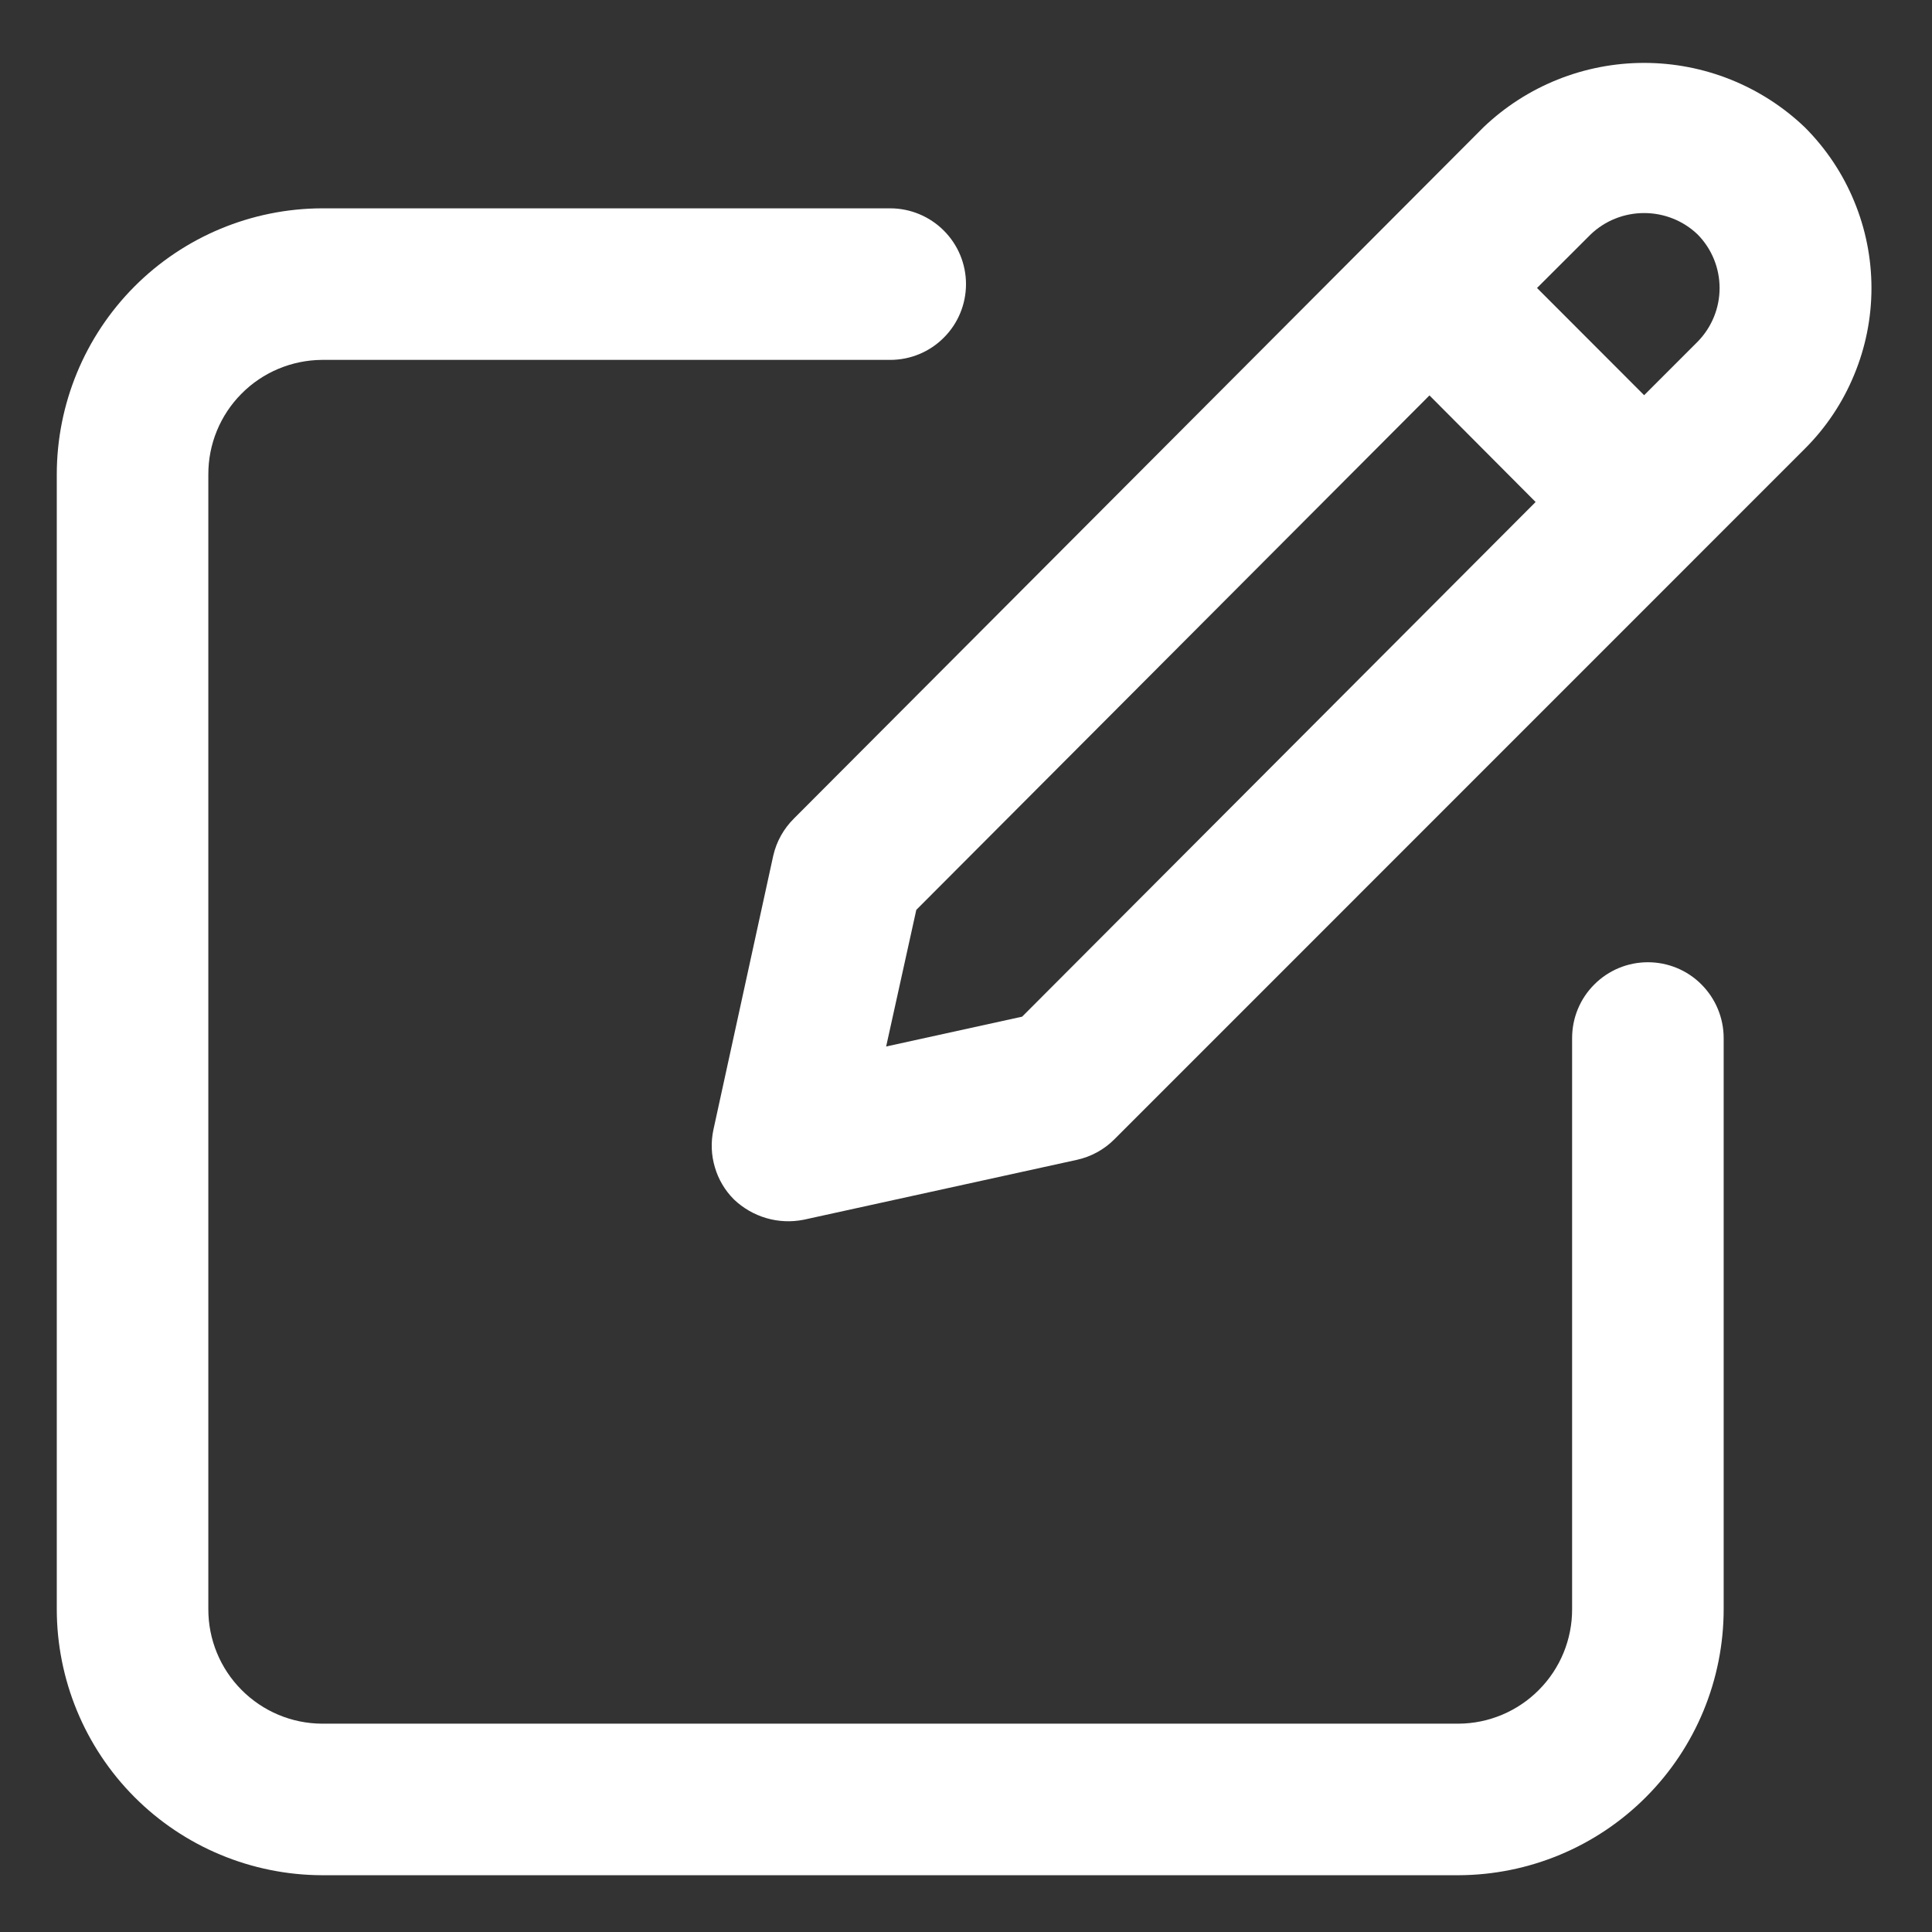 <svg width="18" height="18" viewBox="0 0 18 18" fill="none" xmlns="http://www.w3.org/2000/svg">
<rect x="0" y="0" width="18" height="18" fill="#333333" stroke="none"/>
<g id="edit(2) 1" clip-path="url(#clip0_2_32360)">
<path id="Vector" d="M3 17.471H13.588C14.244 17.469 14.873 17.207 15.336 16.742C15.8 16.277 16.059 15.647 16.059 14.991V9.671C16.059 9.484 15.984 9.304 15.852 9.172C15.72 9.039 15.54 8.965 15.353 8.965C15.166 8.965 14.986 9.039 14.854 9.172C14.721 9.304 14.647 9.484 14.647 9.671V14.991C14.648 15.273 14.537 15.544 14.338 15.744C14.14 15.944 13.87 16.058 13.588 16.059H3C2.718 16.058 2.448 15.944 2.25 15.744C2.051 15.544 1.94 15.273 1.941 14.991V4.421C1.94 4.139 2.051 3.868 2.25 3.668C2.448 3.468 2.718 3.355 3 3.353H8.294C8.481 3.353 8.661 3.279 8.793 3.146C8.926 3.014 9 2.834 9 2.647C9 2.46 8.926 2.281 8.793 2.148C8.661 2.016 8.481 1.941 8.294 1.941H3C2.344 1.943 1.715 2.205 1.252 2.67C0.789 3.135 0.529 3.765 0.529 4.421V14.991C0.529 15.647 0.789 16.277 1.252 16.742C1.715 17.207 2.344 17.469 3 17.471Z" fill="white"/>
<path id="Vector_2" d="M7.204 7.973L6.647 10.524C6.622 10.64 6.626 10.76 6.66 10.874C6.693 10.988 6.754 11.091 6.838 11.175C6.923 11.256 7.027 11.316 7.14 11.349C7.253 11.382 7.372 11.387 7.488 11.364L10.033 10.806C10.165 10.777 10.286 10.711 10.382 10.615L16.815 4.181C17.012 3.985 17.168 3.751 17.274 3.494C17.381 3.237 17.436 2.962 17.436 2.684C17.436 2.406 17.381 2.13 17.274 1.873C17.168 1.616 17.012 1.383 16.815 1.186C16.412 0.801 15.876 0.586 15.318 0.586C14.76 0.586 14.224 0.801 13.821 1.186L7.397 7.626C7.301 7.721 7.234 7.841 7.204 7.973ZM14.819 2.185C14.953 2.056 15.132 1.985 15.318 1.985C15.504 1.985 15.683 2.056 15.817 2.185C15.948 2.318 16.021 2.497 16.021 2.684C16.021 2.87 15.948 3.049 15.817 3.183L15.318 3.682L14.32 2.683L14.819 2.185ZM8.537 8.477L13.318 3.684L14.307 4.677L9.523 9.472L8.256 9.75L8.537 8.477Z" fill="white"/>
</g>
<defs>
<clipPath id="clip0_2_32360">
<rect width="16.941" height="16.941" fill="white" transform="translate(0.529 0.531)"/>
</clipPath>
</defs>
</svg>
